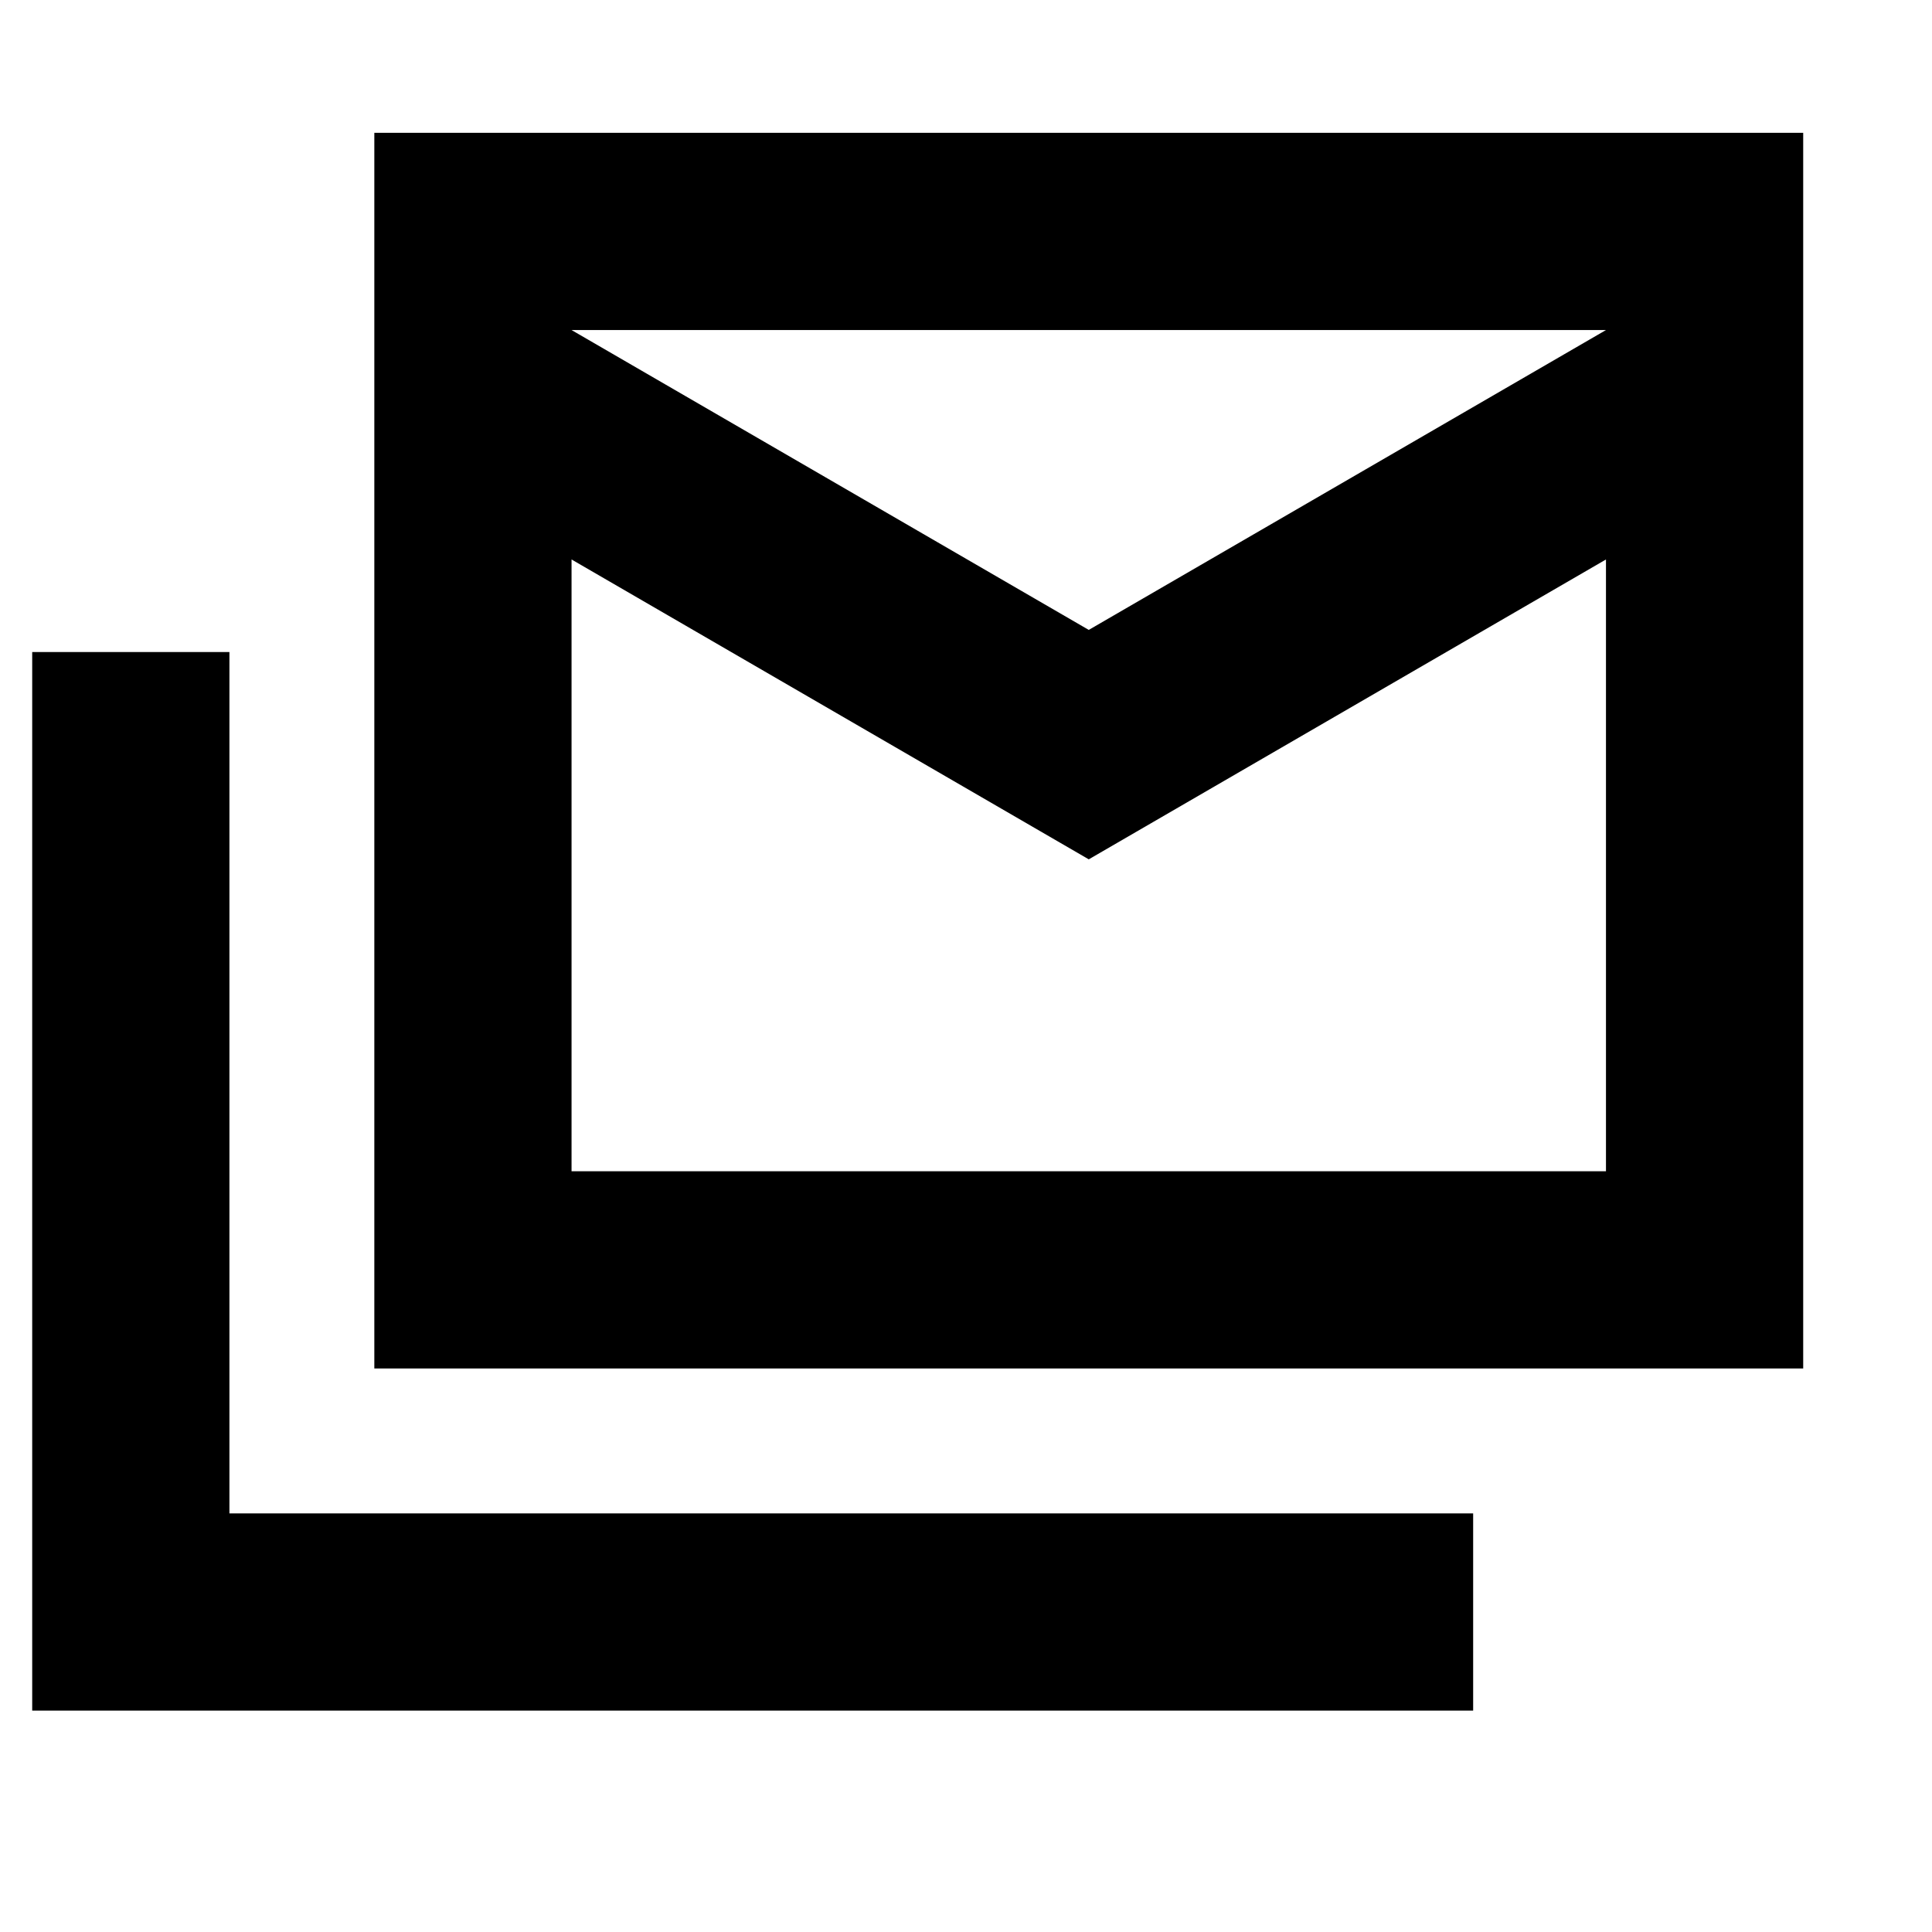 <svg xmlns="http://www.w3.org/2000/svg" height="20" viewBox="0 -960 960 960" width="20"><path d="M186-280v-614h710v614H186Zm355-253L284-682v304h514v-304L541-533Zm0-114 257-149H284l257 149ZM16-110v-526h98v428h618v98H16Zm782-686H284h514Z"/></svg>